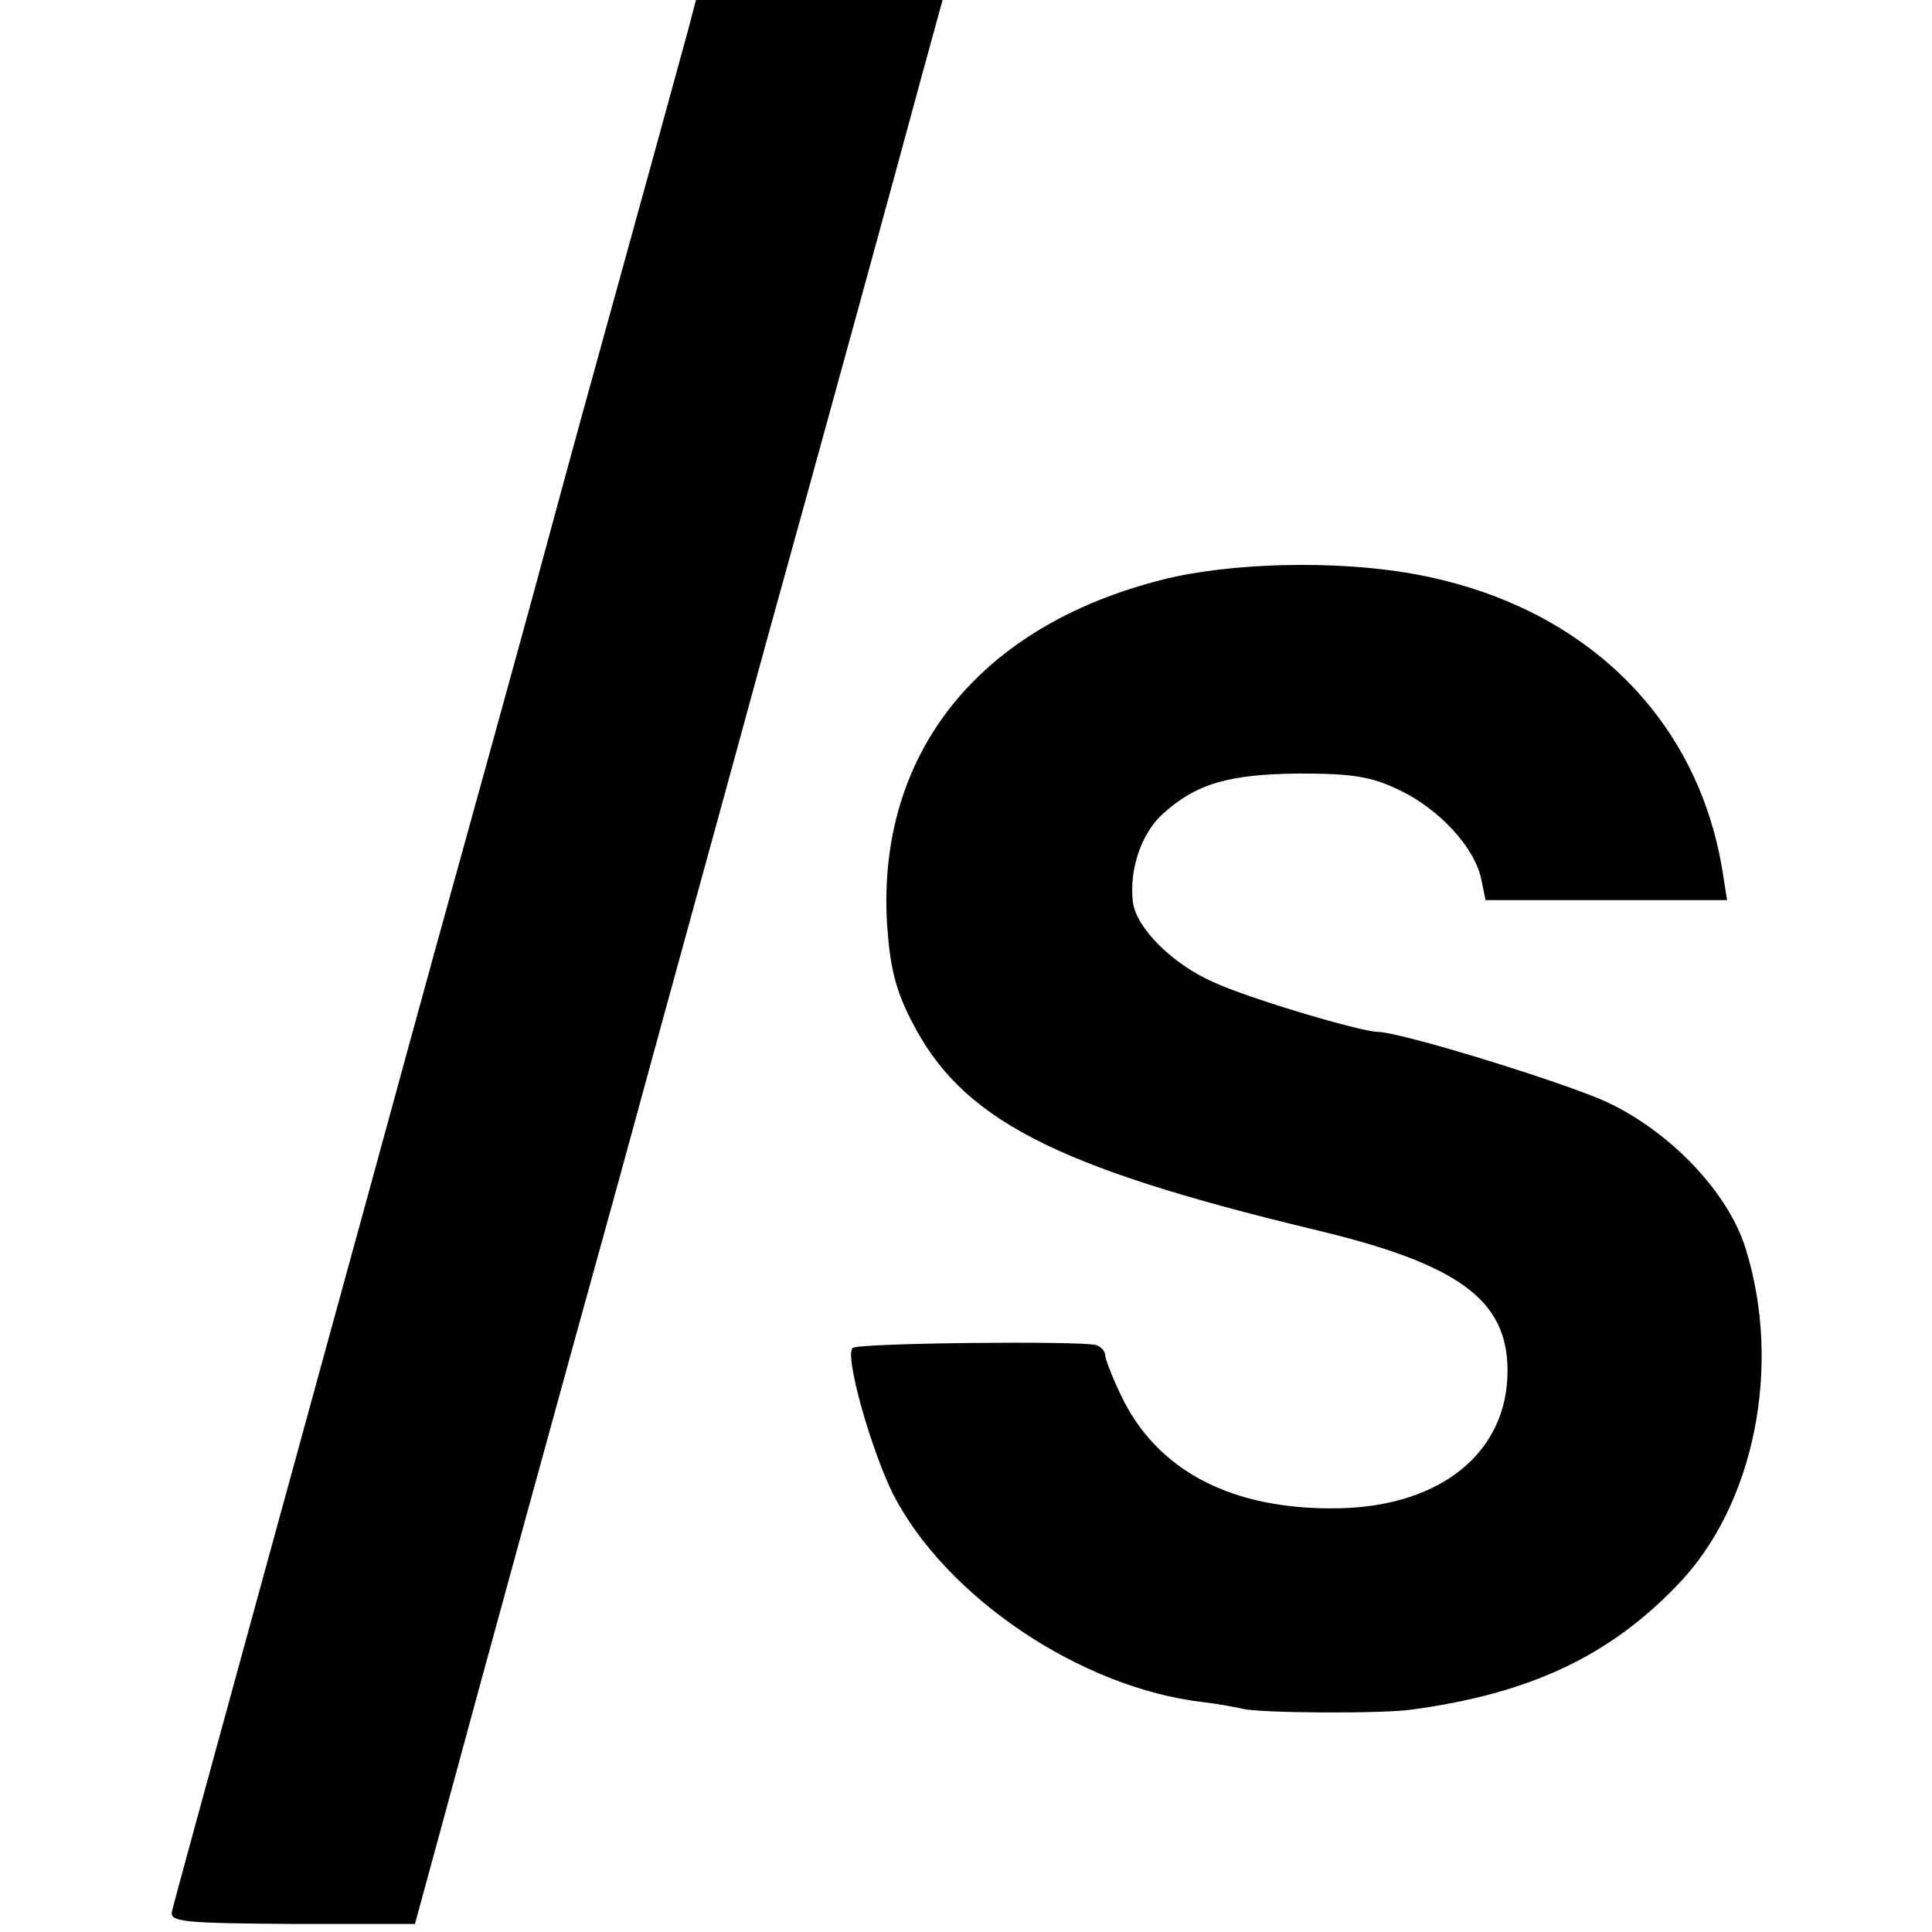 <?xml version="1.0" standalone="no"?>
<!DOCTYPE svg PUBLIC "-//W3C//DTD SVG 20010904//EN"
 "http://www.w3.org/TR/2001/REC-SVG-20010904/DTD/svg10.dtd">
<svg version="1.0" xmlns="http://www.w3.org/2000/svg"
 width="264pt" height="264pt" viewBox="0 0 264 264"
 preserveAspectRatio="xMidYMid meet">
<g transform="translate(0,264) scale(0.1,-0.1)"
fill="#000000" stroke="none">
<path d="M940 2598 c-13 -48 -65 -237 -146 -530 -30 -109 -60 -221 -68 -250
-8 -29 -51 -186 -96 -348 -45 -162 -101 -367 -125 -455 -24 -88 -94 -342 -155
-565 -61 -223 -113 -412 -115 -422 -3 -14 14 -16 164 -17 l168 0 36 132 c56
207 169 619 242 882 36 132 81 296 100 365 19 69 64 233 100 365 89 321 181
657 215 783 l28 102 -168 0 -169 0 -11 -42z"/>
<path d="M1589 1848 c-251 -63 -390 -237 -377 -469 4 -59 11 -90 33 -133 68
-135 193 -200 550 -286 198 -47 265 -96 265 -193 0 -111 -90 -185 -230 -188
-146 -3 -250 51 -299 156 -12 25 -21 49 -21 54 0 5 -6 11 -12 13 -20 6 -327 3
-333 -4 -11 -11 25 -138 55 -199 72 -141 257 -266 425 -285 17 -2 40 -6 53 -9
25 -6 192 -7 232 -1 161 22 269 73 362 170 105 108 144 299 93 461 -24 76
-102 158 -189 199 -59 27 -282 96 -314 96 -25 1 -174 45 -224 68 -55 24 -106
74 -110 110 -5 43 11 92 40 119 46 42 90 55 187 56 73 0 99 -4 138 -23 54 -26
102 -78 111 -121 l6 -29 165 0 165 0 -6 38 c-34 214 -193 367 -424 408 -106
19 -251 15 -341 -8z"/>
</g>
</svg>
